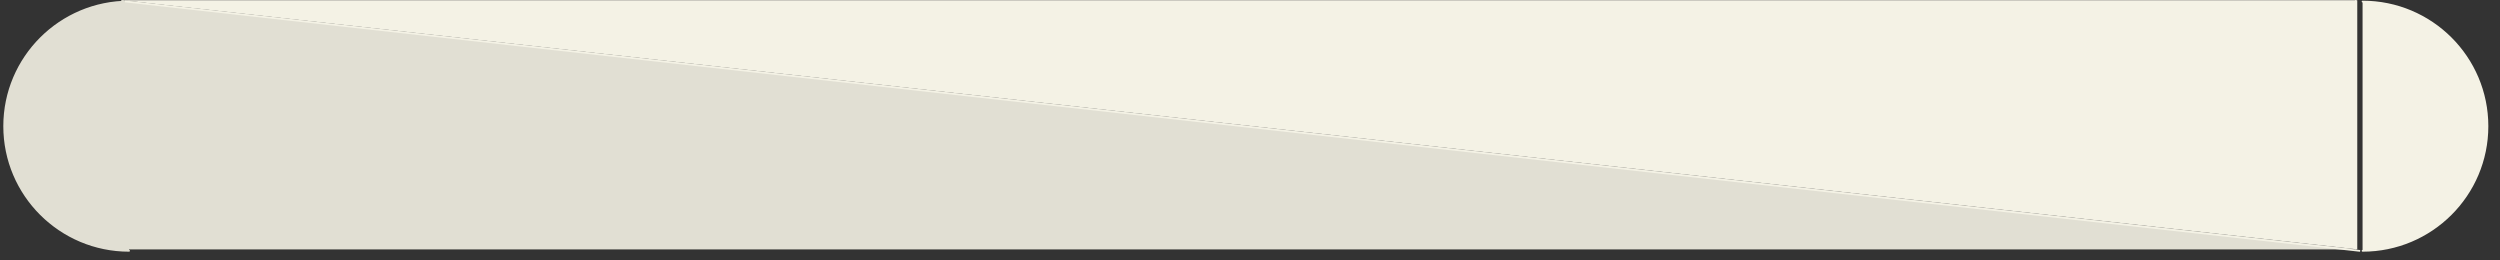 <?xml version="1.0" encoding="UTF-8" standalone="no"?>
<!DOCTYPE svg PUBLIC "-//W3C//DTD SVG 1.1//EN" "http://www.w3.org/Graphics/SVG/1.1/DTD/svg11.dtd">
<svg width="100%" height="100%" viewBox="0 0 144 15" version="1.1" xmlns="http://www.w3.org/2000/svg" xmlns:xlink="http://www.w3.org/1999/xlink" xml:space="preserve" xmlns:serif="http://www.serif.com/" style="fill-rule:evenodd;clip-rule:evenodd;stroke-linecap:round;stroke-linejoin:round;stroke-miterlimit:1.5;">
    <rect x="0" y="0" width="144" height="15" fill="#333333" stroke="none"/>
    <g transform="matrix(1,0,0,1,-245.413,-617.666)">
        <g transform="matrix(6.12323e-17,1,-1,6.12323e-17,901.554,307.951)">
            <g transform="matrix(1,0,0,1.006,-6.82121e-13,-11.912)">
                <path d="M324.162,656.678C324.162,660.625 320.946,663.829 316.984,663.829C313.022,663.829 309.805,660.625 309.805,656.678" style="fill:#e1dfd3;stroke:#e1dfd3;stroke-width:0.1px;"/>
            </g>
            <g transform="matrix(0.221,0,0,2.607,241.612,-957.921)">
                <path d="M308.226,616.422L373.119,616.422L373.119,567.069" style="fill:#e1dfd3;stroke:#e1dfd3;stroke-width:0.05px;stroke-linejoin:miter;"/>
            </g>
            <g transform="matrix(0.221,0,0,2.607,241.612,-957.921)">
                <path d="M373.119,567.069L308.226,567.069L308.226,616.422" style="fill:#f4f2e5;stroke:#f4f2e5;stroke-width:0.05px;stroke-linecap:square;stroke-linejoin:miter;"/>
            </g>
            <g transform="matrix(6.12323e-17,-1,1,6.12323e-17,-267.587,901.554)">
                <path d="M252.659,577.392L381.308,591.749" style="fill:none;stroke:#f4f2e5;stroke-width:0.1px;stroke-linecap:square;stroke-linejoin:miter;"/>
            </g>
            <g transform="matrix(1,0,0,1.006,-6.82121e-13,-140.561)">
                <path d="M309.805,656.678C309.805,652.731 313.022,649.527 316.984,649.527C320.946,649.527 324.162,652.731 324.162,656.678" style="fill:#f4f2e5;stroke:#f4f2e5;stroke-width:0.1px;"/>
            </g>
        </g>
    </g>
</svg>
